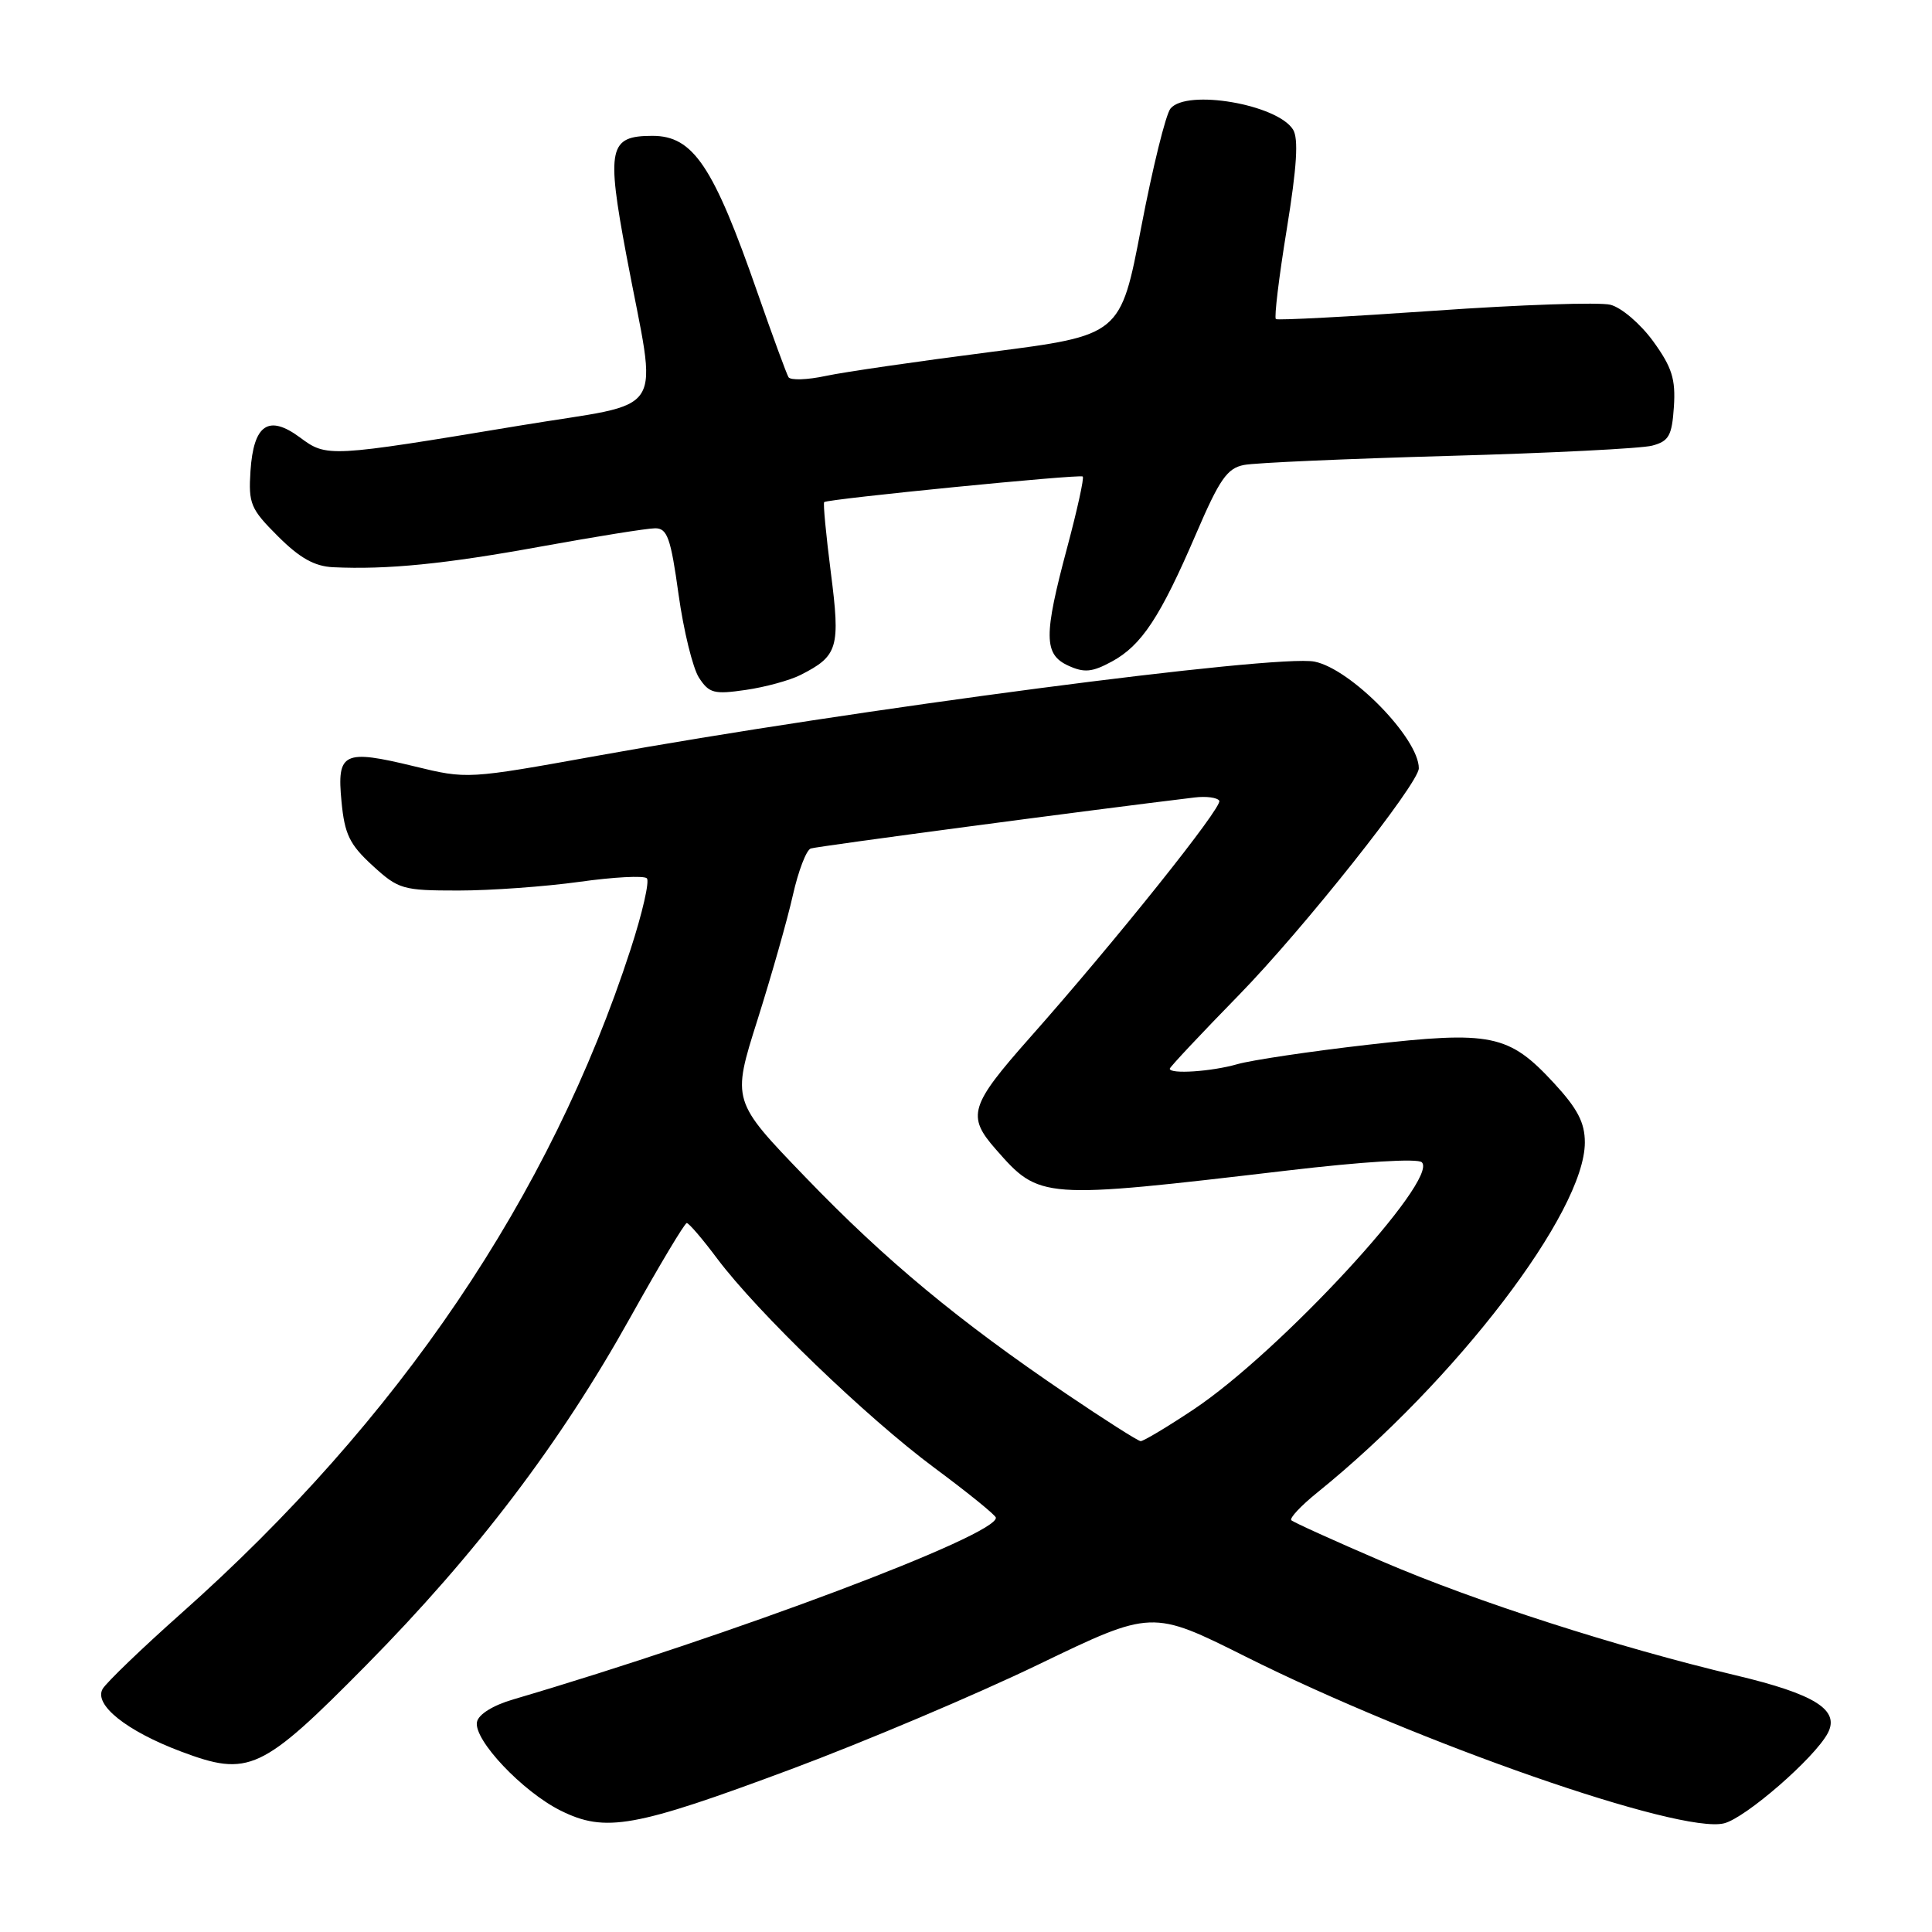 <?xml version="1.0" encoding="UTF-8" standalone="no"?>
<!DOCTYPE svg PUBLIC "-//W3C//DTD SVG 1.1//EN" "http://www.w3.org/Graphics/SVG/1.1/DTD/svg11.dtd" >
<svg xmlns="http://www.w3.org/2000/svg" xmlns:xlink="http://www.w3.org/1999/xlink" version="1.1" viewBox="0 0 256 256">
 <g >
 <path fill="currentColor"
d=" M 104.82 234.43 C 114.55 230.80 129.28 224.57 137.57 220.57 C 152.64 213.30 152.64 213.30 165.07 219.52 C 187.97 230.97 222.66 243.06 228.45 241.60 C 231.30 240.89 240.41 232.97 242.18 229.67 C 243.83 226.58 240.52 224.49 230.00 221.99 C 214.23 218.23 195.63 212.25 183.28 206.95 C 176.86 204.19 171.38 201.71 171.11 201.44 C 170.83 201.17 172.39 199.51 174.56 197.76 C 192.94 182.91 210.00 160.58 210.00 151.38 C 210.00 148.76 209.04 146.91 205.92 143.53 C 199.93 137.04 197.61 136.56 181.21 138.44 C 173.61 139.31 165.84 140.47 163.95 141.01 C 160.55 141.99 155.00 142.36 155.00 141.61 C 155.00 141.40 159.12 137.01 164.15 131.86 C 172.67 123.14 188.00 103.82 188.00 101.80 C 188.00 97.83 179.03 88.65 174.19 87.67 C 169.17 86.65 113.13 94.00 79.21 100.13 C 61.91 103.25 61.91 103.25 54.89 101.54 C 45.51 99.26 44.62 99.69 45.25 106.20 C 45.66 110.55 46.32 111.90 49.36 114.69 C 52.80 117.84 53.34 118.00 60.74 118.00 C 65.01 118.00 72.22 117.48 76.76 116.85 C 81.31 116.21 85.33 116.00 85.71 116.38 C 86.09 116.75 85.12 120.98 83.56 125.78 C 72.94 158.48 52.86 188.15 24.00 213.79 C 18.77 218.44 14.10 222.94 13.60 223.79 C 12.40 225.88 16.75 229.36 23.97 232.08 C 32.98 235.47 34.64 234.70 48.51 220.66 C 63.11 205.87 74.20 191.28 83.50 174.60 C 87.35 167.70 90.72 162.06 91.00 162.06 C 91.28 162.06 93.08 164.16 95.00 166.73 C 100.36 173.89 114.82 187.82 123.82 194.50 C 128.27 197.80 131.93 200.77 131.96 201.10 C 132.13 203.43 97.18 216.59 68.01 225.18 C 65.30 225.97 63.39 227.17 63.20 228.18 C 62.75 230.54 69.23 237.39 74.28 239.91 C 80.21 242.86 84.04 242.18 104.82 234.43 Z  M 106.07 89.44 C 111.05 86.91 111.37 85.85 110.09 75.86 C 109.45 70.85 109.05 66.65 109.21 66.53 C 109.80 66.10 143.14 62.80 143.47 63.14 C 143.67 63.34 142.74 67.55 141.42 72.50 C 138.27 84.26 138.29 86.72 141.57 88.21 C 143.67 89.17 144.72 89.07 147.32 87.66 C 151.27 85.52 153.74 81.77 158.48 70.75 C 161.60 63.48 162.61 62.04 164.84 61.61 C 166.30 61.32 178.49 60.79 191.92 60.41 C 205.35 60.04 217.50 59.43 218.92 59.05 C 221.14 58.46 221.54 57.74 221.80 53.90 C 222.04 50.23 221.55 48.67 219.06 45.23 C 217.36 42.90 214.85 40.75 213.38 40.38 C 211.93 40.02 201.47 40.37 190.12 41.17 C 178.78 41.96 169.30 42.46 169.06 42.28 C 168.82 42.10 169.46 36.75 170.50 30.39 C 171.85 22.09 172.08 18.35 171.33 17.16 C 169.23 13.83 157.26 11.77 155.10 14.38 C 154.47 15.14 152.73 22.21 151.22 30.09 C 148.48 44.43 148.48 44.43 131.18 46.65 C 121.66 47.87 111.87 49.29 109.43 49.81 C 106.98 50.34 104.75 50.41 104.48 49.98 C 104.22 49.54 102.38 44.54 100.40 38.86 C 94.53 21.98 91.86 18.00 86.45 18.00 C 80.68 18.00 80.33 19.59 83.00 33.83 C 87.13 55.82 88.85 53.07 68.83 56.40 C 43.51 60.60 43.31 60.61 39.74 57.96 C 35.58 54.89 33.60 56.24 33.19 62.41 C 32.91 66.74 33.20 67.44 36.83 71.06 C 39.71 73.94 41.67 75.04 44.13 75.16 C 51.31 75.50 59.01 74.73 71.72 72.41 C 78.99 71.09 85.78 70.00 86.82 70.00 C 88.42 70.00 88.88 71.29 89.91 78.75 C 90.58 83.56 91.80 88.54 92.62 89.80 C 93.96 91.86 94.62 92.03 98.81 91.42 C 101.39 91.05 104.66 90.15 106.07 89.44 Z  M 141.32 184.71 C 126.99 175.01 117.32 166.99 106.74 156.00 C 96.97 145.87 96.97 145.87 100.37 135.14 C 102.23 129.24 104.35 121.80 105.06 118.61 C 105.78 115.41 106.84 112.63 107.43 112.43 C 108.27 112.14 144.73 107.30 158.29 105.67 C 159.83 105.48 161.30 105.68 161.56 106.10 C 162.05 106.89 147.76 124.75 136.46 137.50 C 128.50 146.49 128.07 147.88 131.95 152.29 C 137.78 158.93 137.92 158.94 170.50 155.11 C 180.59 153.92 187.87 153.47 188.40 154.01 C 190.70 156.30 169.58 179.16 158.14 186.77 C 154.64 189.10 151.49 190.98 151.14 190.96 C 150.79 190.94 146.37 188.13 141.32 184.71 Z "/>
</g>
</svg>